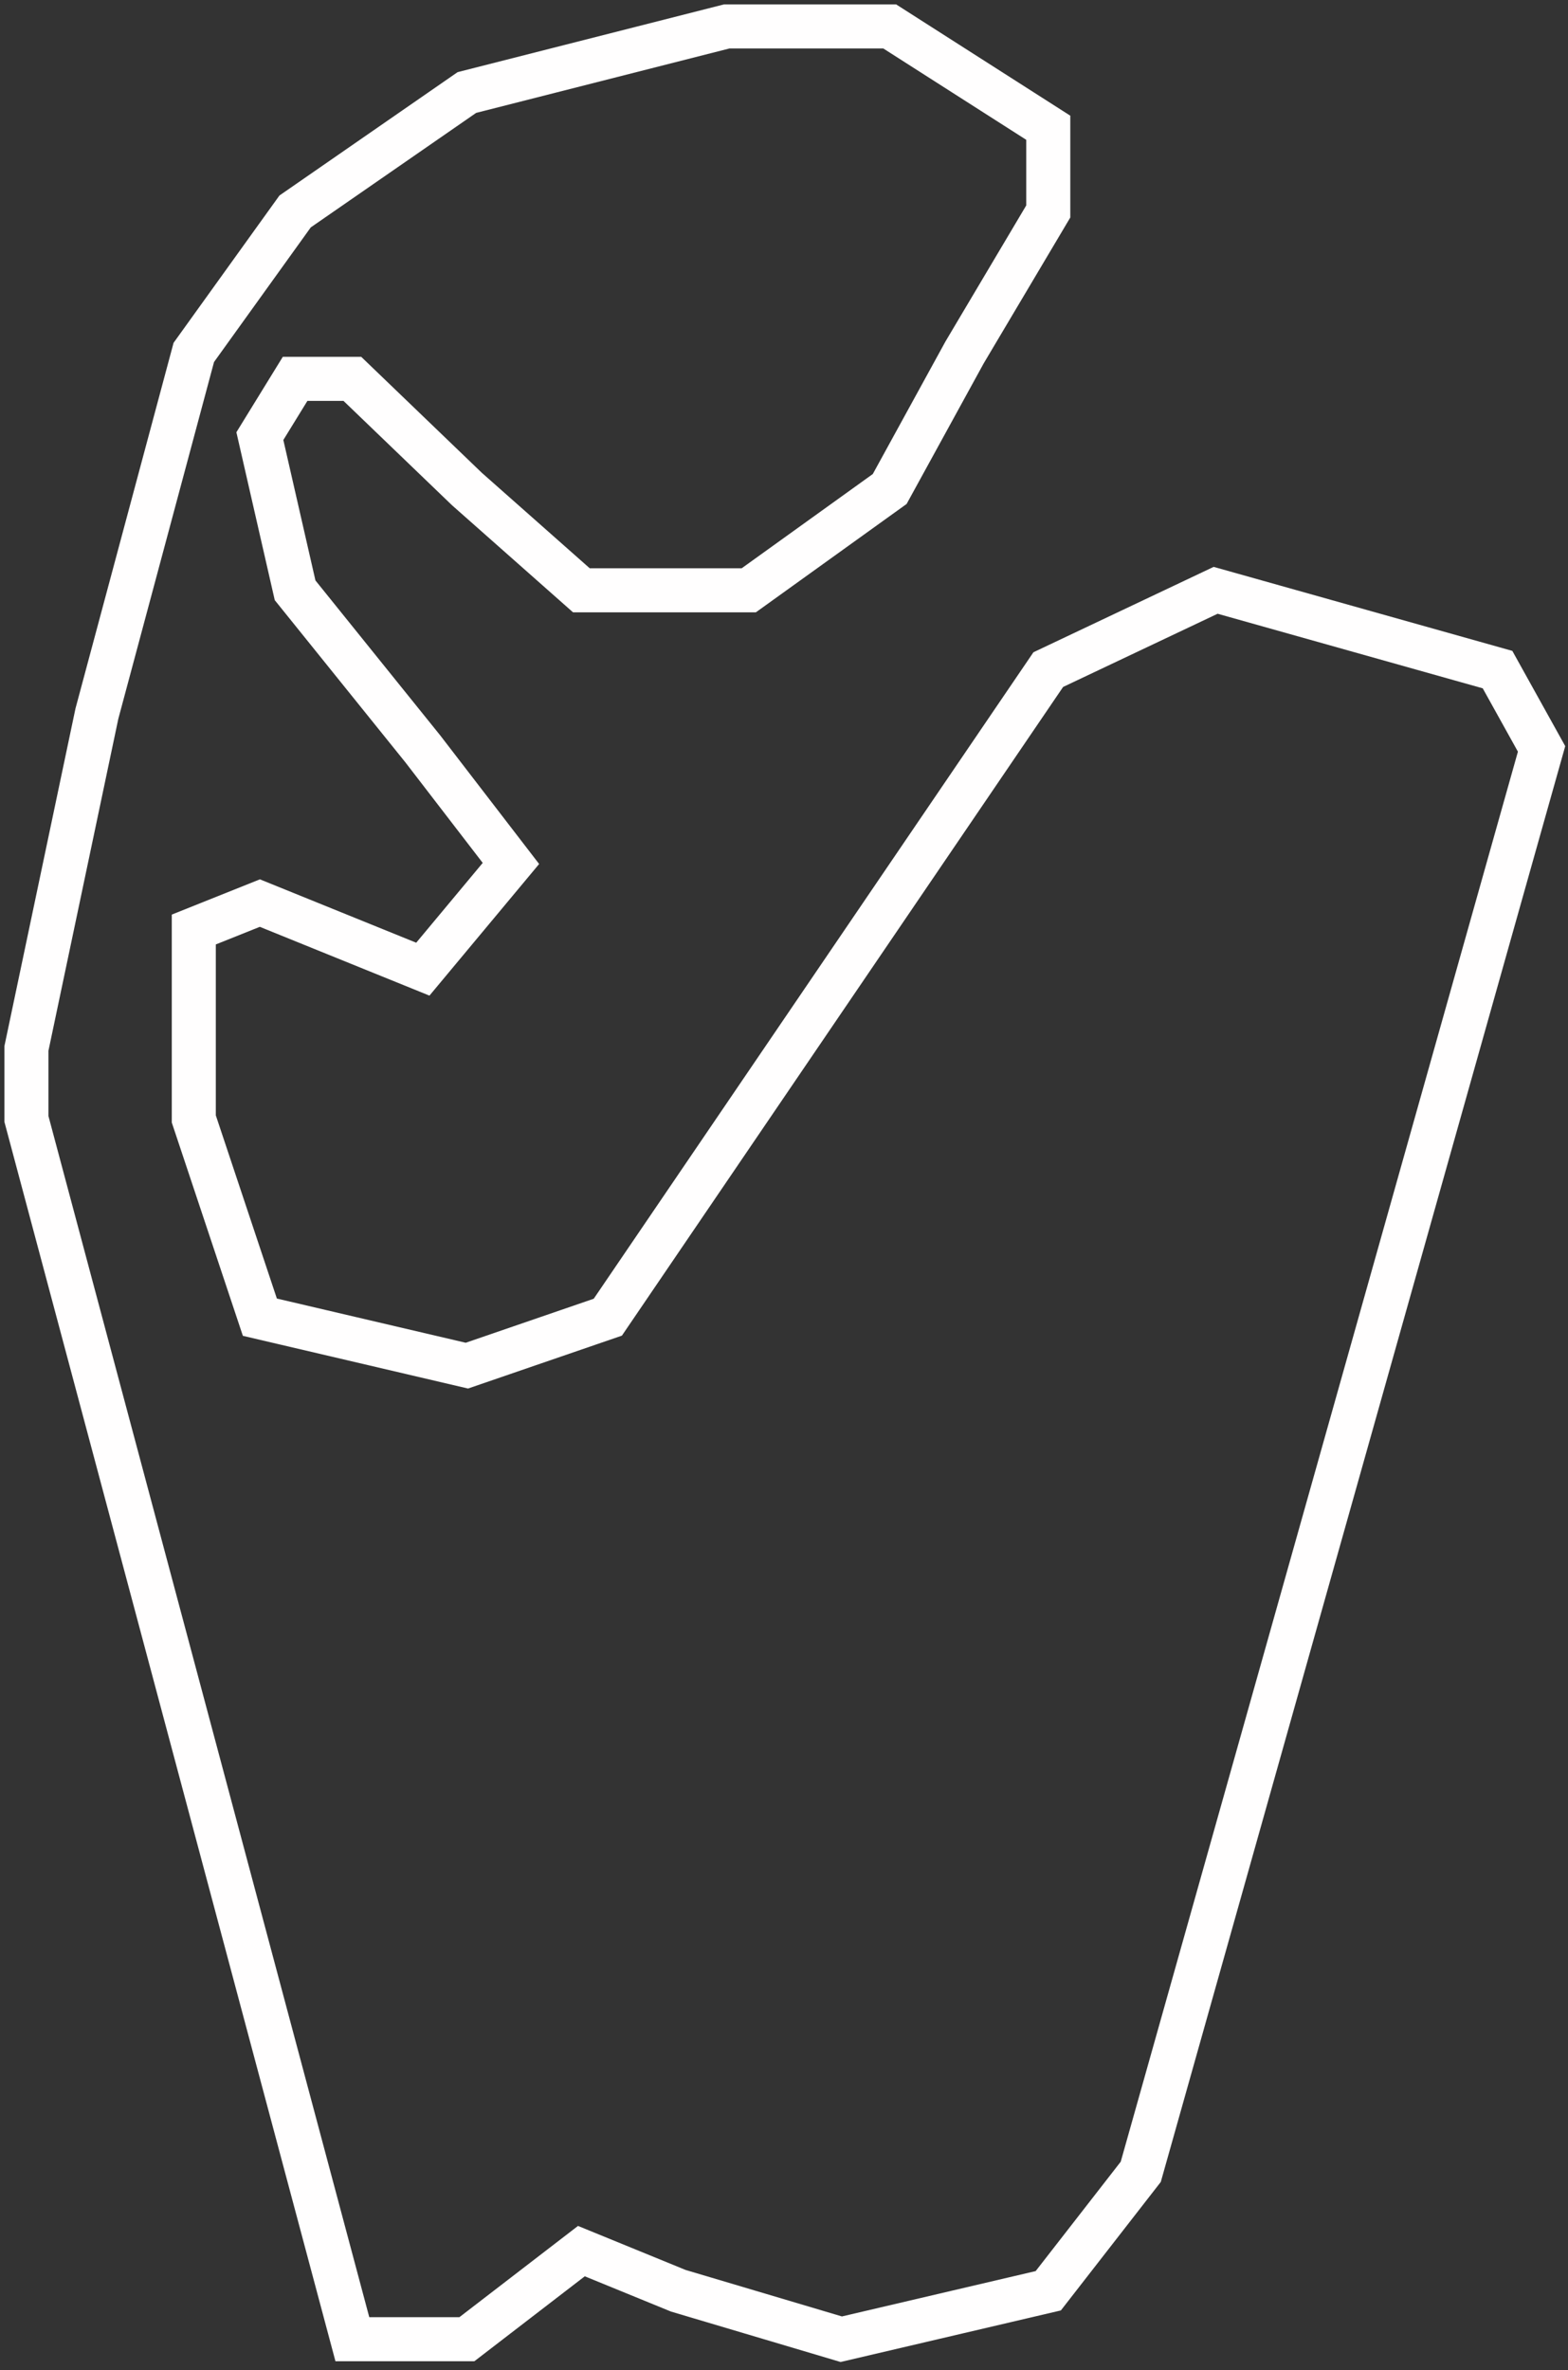 <svg width="178" height="269" viewBox="0 0 178 269" fill="none" xmlns="http://www.w3.org/2000/svg">
<rect x="0" y="0" width="178" height="269" fill="#333333" stroke="none"/>
<path d="M11 81L3 119V127L40 265.5H53L66 255.5L77 260L95.5 265.5L119 260L129.5 246.5L175 85L170 76L138 67L119 76L69 149.5L53 155L29.5 149.5L22 127V105.5L29.5 102.5L48 110L58 98L48 85L33.5 67L29.5 49.5L33.5 43H40L53 55.5L66 67H85L101 55.5L109.5 40L119 24V14.5L101 3H82.5L53 10.5L33.5 24L22 40L11 81Z" stroke="#FFFEFE" stroke-width="5"/>
</svg>
